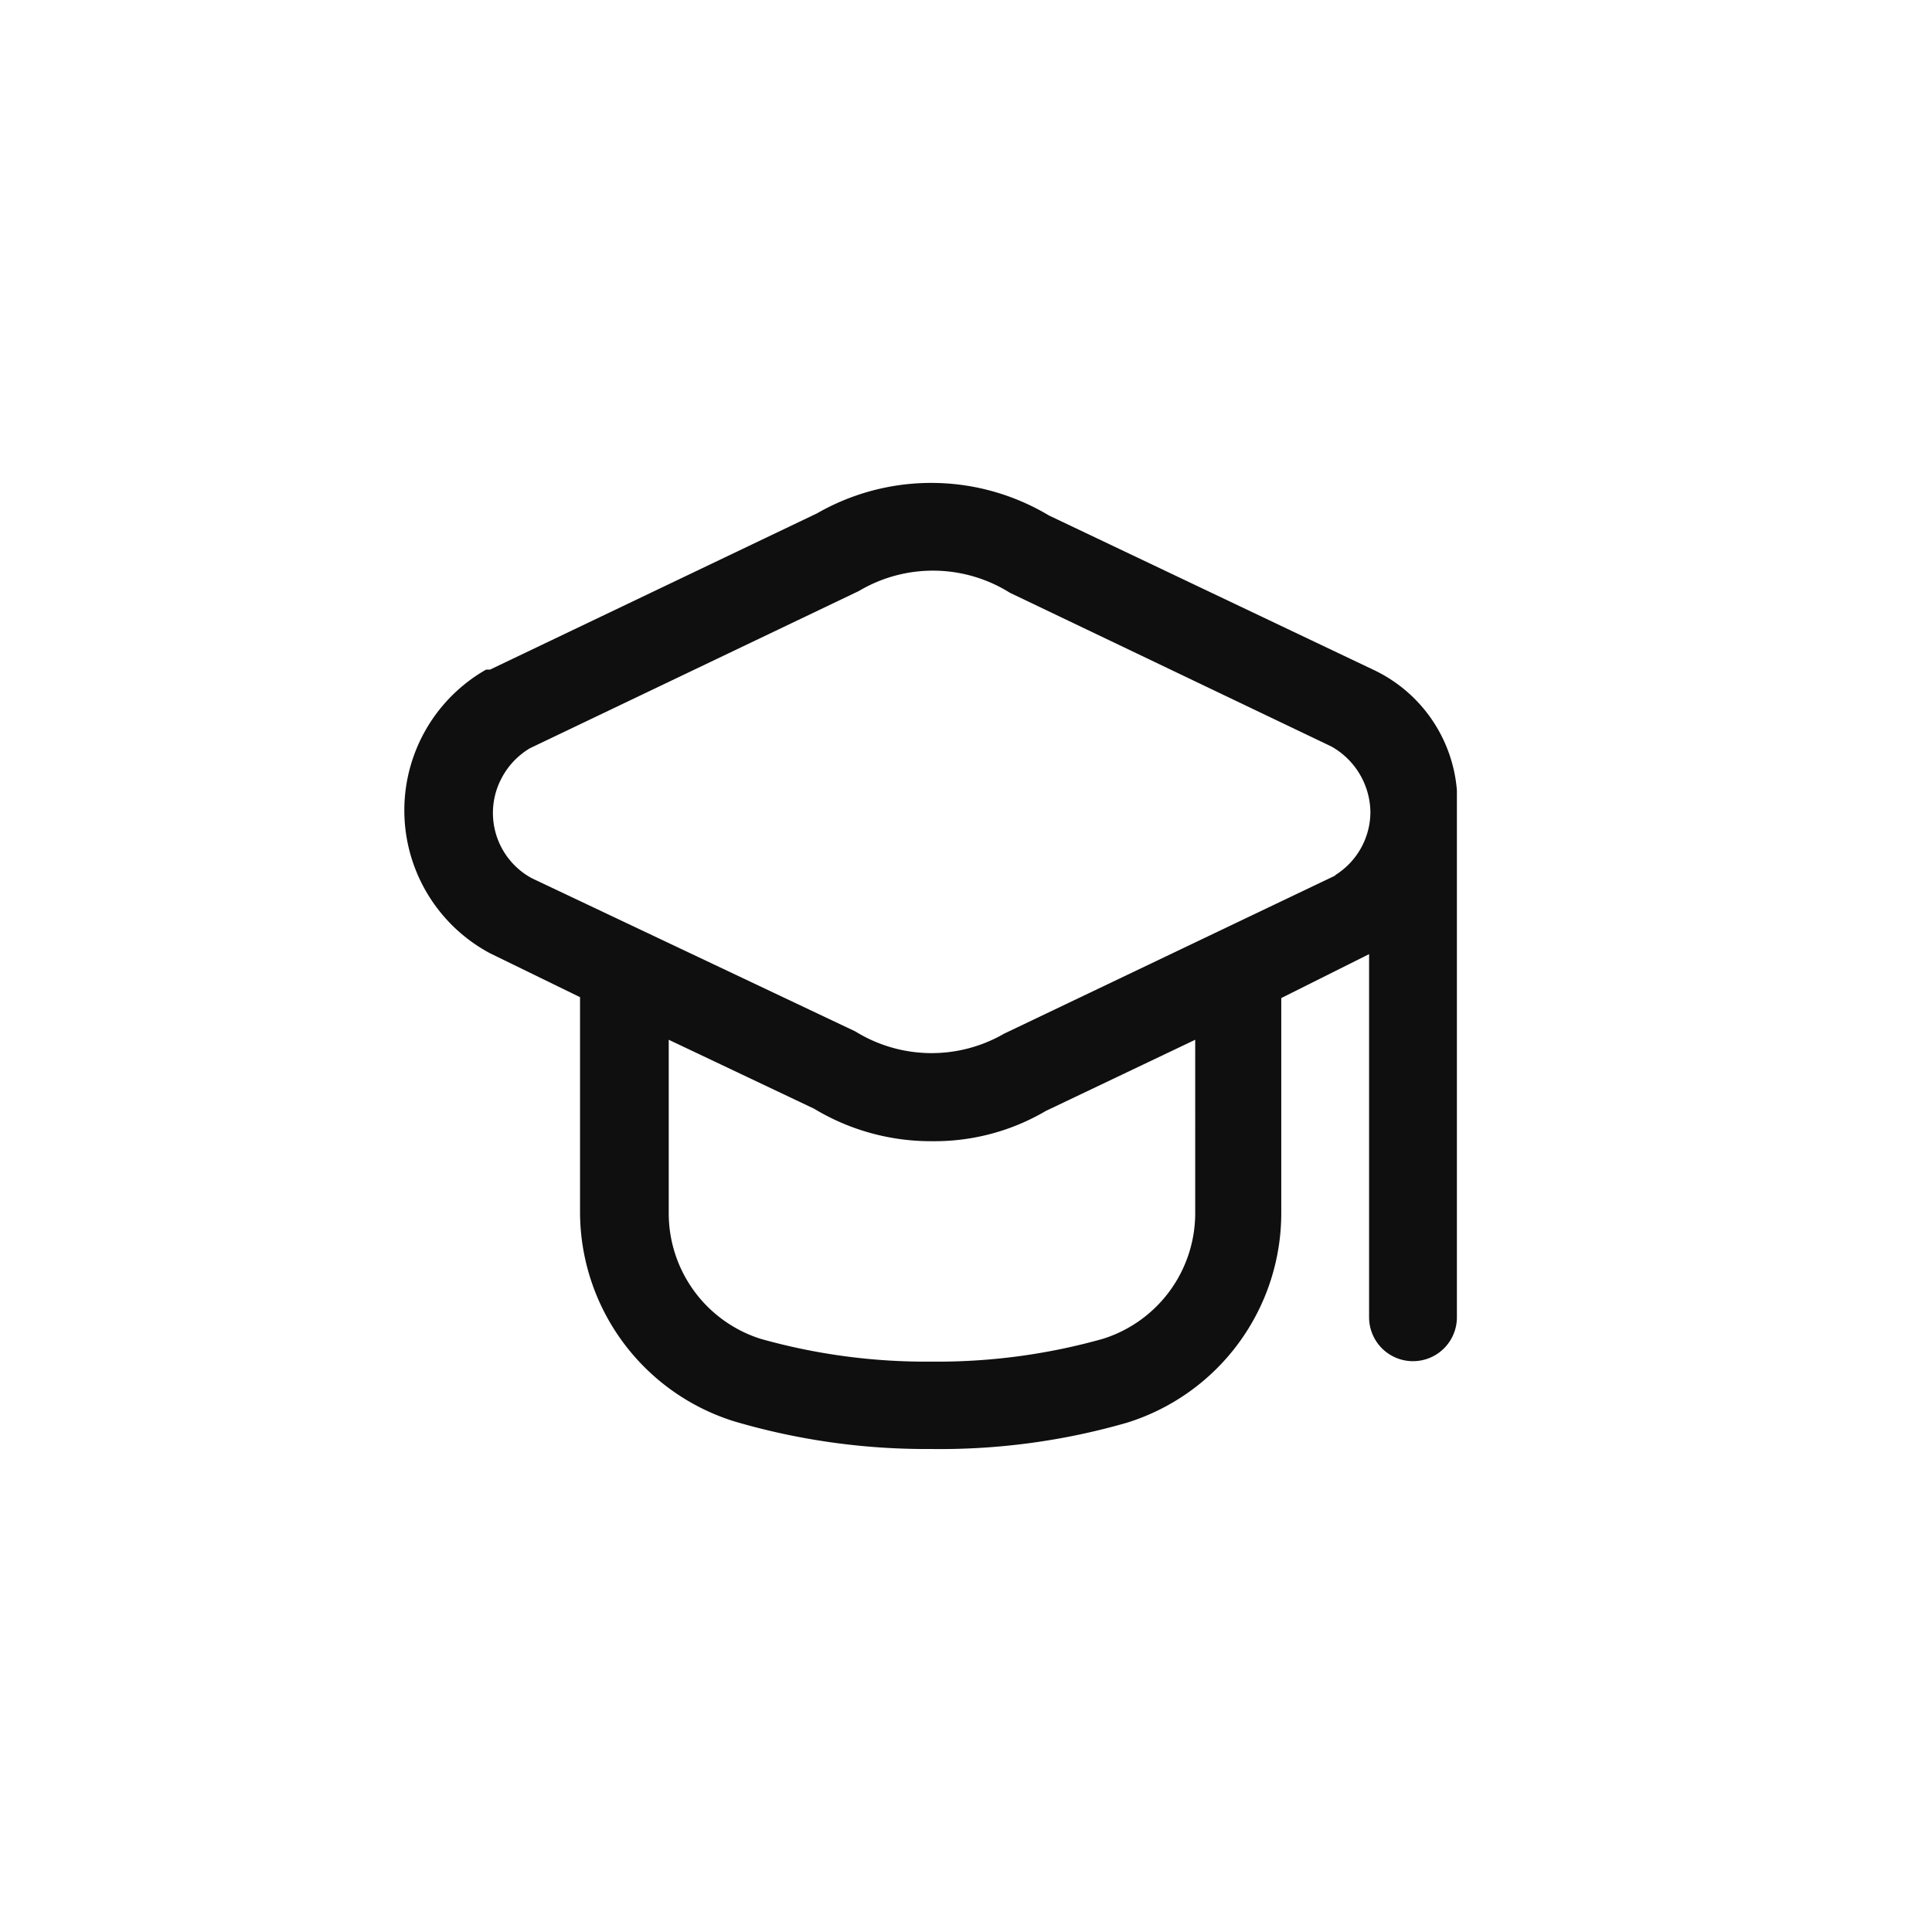 <svg xmlns="http://www.w3.org/2000/svg" viewBox="0 0 44 44"><defs><style>.cls-1{fill:#0f0f0f;}.cls-2{fill:none;}</style></defs><title>education-hat</title><g id="Слой_2" data-name="Слой 2"><g id="Слой_4" data-name="Слой 4"><g id="education-hat"><path class="cls-1" d="M31.27,15.25l-7.38-3.51a5.22,5.22,0,0,0-5.28-.05l-7.45,3.56-.09,0a3.69,3.69,0,0,0,.09,6.46l2.05,1v4.89a5,5,0,0,0,3.51,4.77A15.47,15.47,0,0,0,21.2,33a15.35,15.35,0,0,0,4.47-.6,5,5,0,0,0,3.51-4.77v-4.9l2-1V30a1,1,0,1,0,2,0V18A3.33,3.33,0,0,0,31.27,15.25ZM27.22,27.62a3,3,0,0,1-2.1,2.87,13.89,13.89,0,0,1-3.9.52,13.89,13.89,0,0,1-3.9-.52,3,3,0,0,1-2.09-2.87V23.68l3.31,1.57a5.15,5.15,0,0,0,2.7.74,5,5,0,0,0,2.58-.69l3.4-1.62Zm3.19-7.68-7.54,3.6a3.3,3.3,0,0,1-3.39-.05L12.11,20a1.69,1.69,0,0,1-.68-2.29,1.72,1.72,0,0,1,.64-.67l7.49-3.58A3.3,3.3,0,0,1,23,13.5L30.32,17a1.74,1.74,0,0,1,.89,1.49,1.7,1.7,0,0,1-.8,1.44Z"/><circle class="cls-2" cx="22" cy="22" r="22"/><rect class="cls-2" x="10" y="10" width="24" height="24"/></g></g></g></svg>